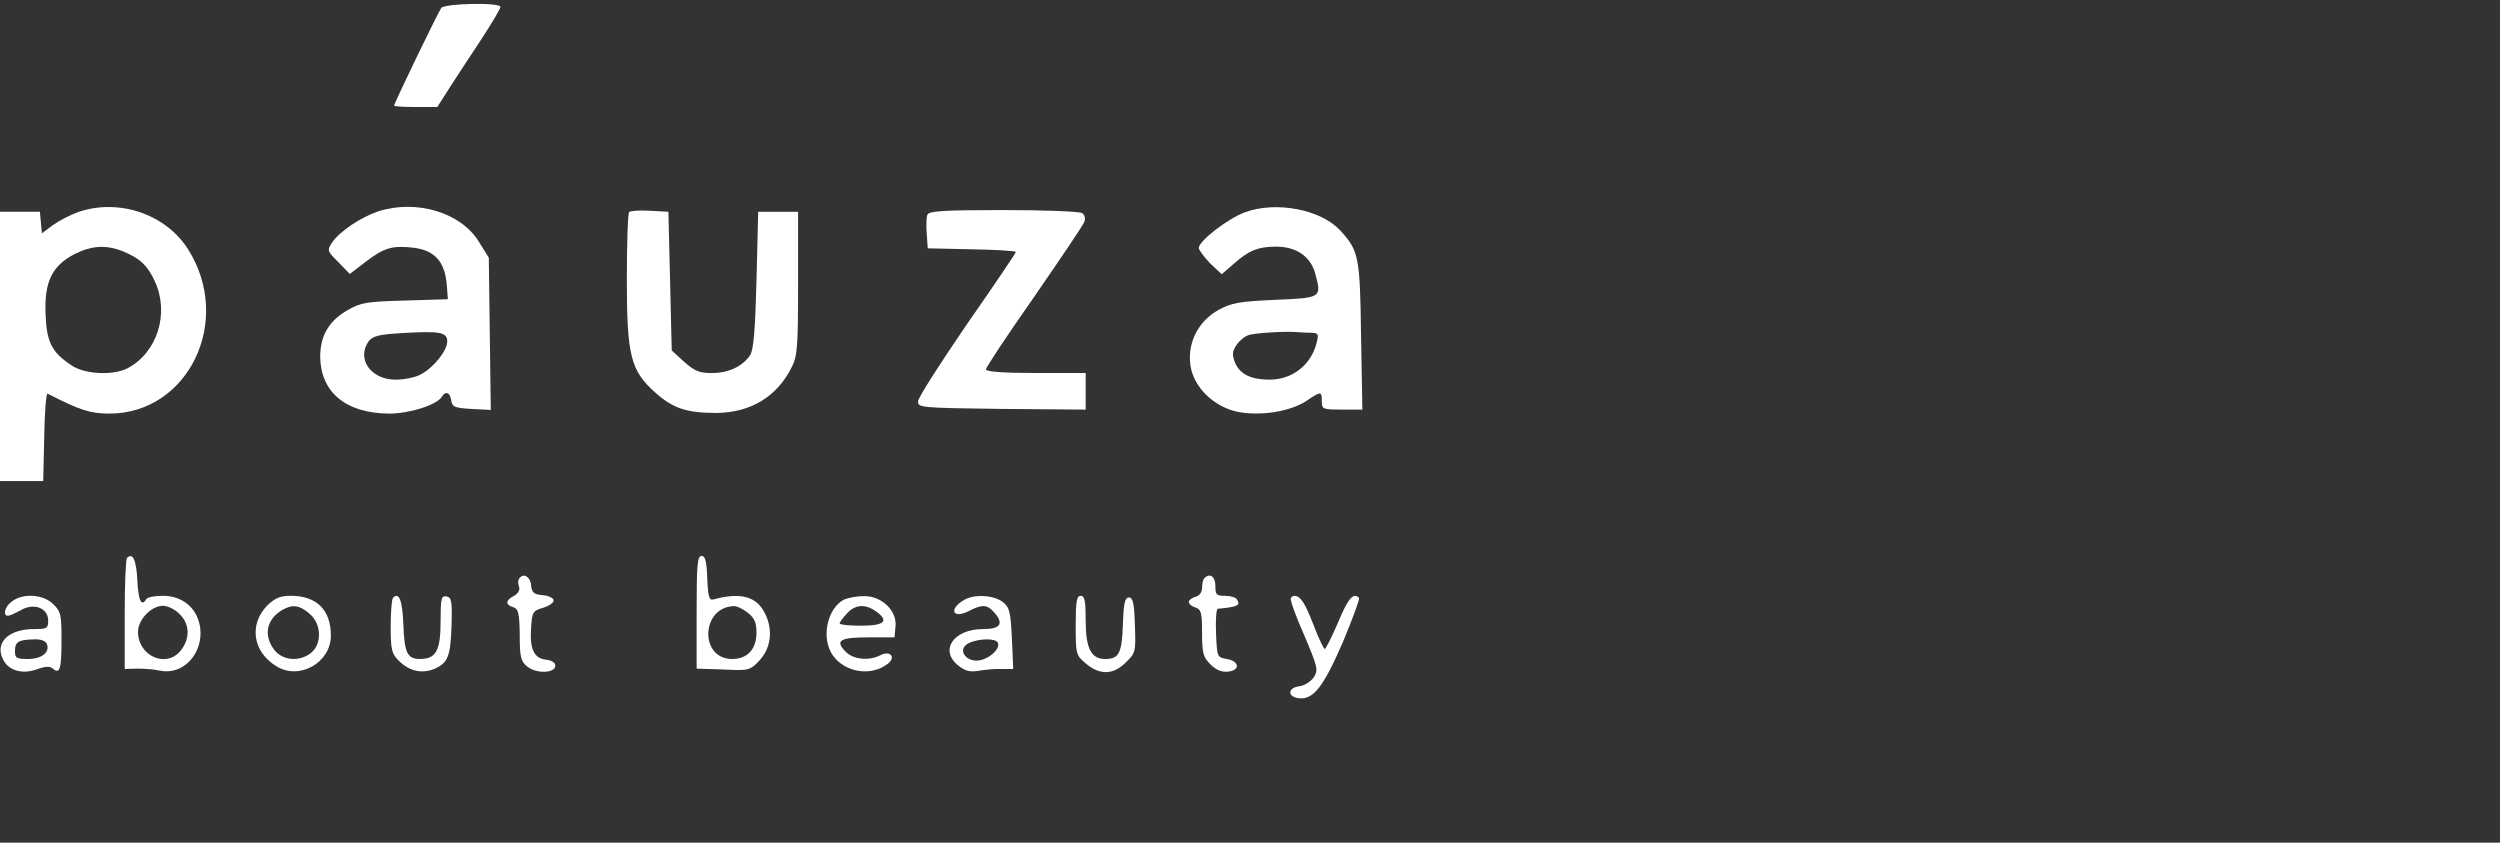 <svg width="178" height="60" viewBox="0 0 178 60" fill="none" xmlns="http://www.w3.org/2000/svg">
<rect x="0" y="0" width="178" height="60" fill="#333333" stroke="none"/>
<path d="M31.419 0.564C31.206 0.848 28.057 7.359 28.057 7.525C28.057 7.572 28.743 7.62 29.596 7.62H31.134L32.011 6.246C32.484 5.512 33.502 3.95 34.26 2.813C35.017 1.653 35.633 0.612 35.633 0.493C35.633 0.162 31.703 0.233 31.419 0.564Z" fill="white"/>
<path d="M5.564 15.099C4.972 15.312 4.167 15.739 3.741 16.046L2.983 16.614L2.912 15.857L2.841 15.076H1.421H0V24.664V34.253H1.539H3.078L3.149 31.104C3.173 29.352 3.291 27.979 3.386 28.026C5.682 29.21 6.44 29.447 7.789 29.447C13.424 29.447 16.62 22.818 13.377 17.727C11.79 15.241 8.452 14.105 5.564 15.099ZM8.807 17.917C9.991 18.414 10.512 18.911 11.033 20.047C12.075 22.32 11.199 25.114 9.068 26.227C8.05 26.748 6.014 26.653 5.09 26.014C3.67 25.067 3.315 24.357 3.244 22.344C3.149 20.047 3.717 18.911 5.327 18.082C6.558 17.467 7.6 17.419 8.807 17.917Z" fill="white"/>
<path d="M26.918 15.053C25.664 15.48 24.196 16.474 23.651 17.255C23.272 17.847 23.296 17.871 24.101 18.676L24.906 19.504L26.019 18.652C27.345 17.634 27.936 17.468 29.404 17.634C30.896 17.8 31.63 18.581 31.796 20.12L31.89 21.304L28.86 21.398C26.137 21.47 25.687 21.541 24.788 22.061C23.438 22.819 22.823 23.861 22.799 25.329C22.799 27.909 24.598 29.425 27.7 29.448C29.168 29.448 31.109 28.833 31.464 28.241C31.725 27.815 32.032 27.933 32.127 28.501C32.198 28.975 32.364 29.046 33.571 29.117L34.944 29.188L34.873 23.766L34.802 18.344L34.092 17.208C32.814 15.124 29.641 14.177 26.918 15.053ZM31.843 24.311C31.843 24.974 30.849 26.205 29.925 26.678C29.57 26.868 28.765 27.033 28.173 27.033C26.398 27.033 25.356 25.542 26.256 24.287C26.54 23.932 26.966 23.813 28.576 23.719C31.322 23.553 31.843 23.648 31.843 24.311Z" fill="white"/>
<path d="M88.62 15.122C87.412 15.572 85.353 17.158 85.353 17.656C85.353 17.798 85.731 18.295 86.157 18.745L86.986 19.526L87.862 18.768C88.927 17.821 89.59 17.561 90.869 17.561C92.313 17.561 93.308 18.271 93.639 19.455C94.112 21.207 94.112 21.207 90.798 21.349C88.217 21.467 87.696 21.562 86.773 22.059C85.305 22.864 84.524 24.427 84.761 26.037C84.997 27.576 86.418 28.973 88.146 29.328C89.756 29.636 91.84 29.304 92.976 28.57C94.065 27.836 94.112 27.836 94.112 28.57C94.112 29.138 94.183 29.162 95.557 29.162H97.001L96.906 23.882C96.835 18.271 96.74 17.845 95.438 16.424C94.065 14.909 90.845 14.294 88.62 15.122ZM93.379 23.693C93.852 23.716 93.899 23.788 93.757 24.356C93.379 25.966 92.029 27.031 90.395 27.031C89.07 27.031 88.288 26.652 87.933 25.824C87.72 25.256 87.72 25.042 88.052 24.545C88.265 24.237 88.667 23.906 88.975 23.835C89.567 23.693 91.627 23.575 92.337 23.645C92.597 23.669 93.071 23.693 93.379 23.693Z" fill="white"/>
<path d="M44.797 15.101C44.702 15.196 44.631 17.327 44.631 19.836C44.631 25.329 44.891 26.395 46.691 27.981C47.946 29.094 48.916 29.401 51.023 29.401C53.438 29.378 55.332 28.241 56.374 26.134C56.776 25.353 56.824 24.642 56.824 20.168V15.078H55.403H53.983L53.864 19.931C53.77 23.553 53.651 24.903 53.415 25.282C52.87 26.087 51.876 26.56 50.692 26.56C49.769 26.56 49.461 26.418 48.703 25.755L47.827 24.95L47.709 20.002L47.59 15.078L46.288 15.007C45.554 14.959 44.891 15.007 44.797 15.101Z" fill="white"/>
<path d="M66.032 15.289C65.961 15.454 65.937 16.07 65.984 16.638L66.055 17.68L69.204 17.751C70.909 17.775 72.329 17.869 72.329 17.94C72.329 18.011 70.767 20.332 68.849 23.078C66.955 25.848 65.369 28.31 65.369 28.571C65.345 29.02 65.511 29.044 71.335 29.115L77.301 29.163V27.86V26.558H73.75C71.382 26.558 70.199 26.464 70.199 26.298C70.199 26.156 71.738 23.836 73.632 21.137C75.502 18.414 77.136 16.023 77.207 15.786C77.301 15.549 77.23 15.289 77.041 15.17C76.852 15.052 74.342 14.957 71.43 14.957C67.144 14.957 66.126 15.028 66.032 15.289Z" fill="white"/>
<path d="M9.045 39.722C8.95 39.817 8.879 41.64 8.879 43.747V47.63L9.779 47.606C10.252 47.606 10.986 47.653 11.389 47.748C13.022 48.103 14.49 46.541 14.253 44.694C14.064 43.321 13.022 42.421 11.602 42.421C11.033 42.421 10.489 42.516 10.418 42.658C10.063 43.226 9.85 42.776 9.779 41.308C9.708 39.864 9.447 39.32 9.045 39.722ZM12.785 43.723C13.519 44.434 13.543 45.452 12.88 46.304C11.862 47.606 9.826 46.73 9.826 44.978C9.826 44.126 10.773 43.131 11.602 43.131C11.933 43.131 12.478 43.392 12.785 43.723Z" fill="white"/>
<path d="M49.6 43.583V47.608L50.381 47.631C50.783 47.631 51.659 47.679 52.299 47.702C53.317 47.726 53.506 47.655 54.122 46.968C54.974 46.021 55.045 44.601 54.335 43.441C53.719 42.423 52.606 42.186 50.783 42.683C50.499 42.754 50.405 42.47 50.357 41.168C50.31 39.96 50.215 39.581 49.955 39.581C49.647 39.581 49.6 40.245 49.6 43.583ZM53.246 43.63C53.719 44.009 53.861 44.317 53.861 45.051C53.861 46.211 53.222 46.921 52.133 46.921C49.789 46.921 49.907 43.251 52.228 43.157C52.441 43.133 52.891 43.346 53.246 43.63Z" fill="white"/>
<path d="M36.958 41.215C36.864 41.334 36.887 41.594 36.958 41.784C37.029 42.02 36.887 42.257 36.603 42.423C35.988 42.731 35.964 43.062 36.532 43.228C36.911 43.346 36.982 43.654 37.006 45.193C37.006 46.803 37.077 47.087 37.55 47.466C38.19 47.987 39.539 47.939 39.539 47.395C39.539 47.182 39.279 47.016 38.876 46.969C38.024 46.874 37.716 46.235 37.811 44.743C37.882 43.583 37.929 43.488 38.663 43.275C39.066 43.157 39.421 42.92 39.421 42.754C39.421 42.589 39.089 42.423 38.663 42.376C38 42.328 37.858 42.186 37.811 41.642C37.74 41.026 37.219 40.766 36.958 41.215Z" fill="white"/>
<path d="M85.753 41.168C85.659 41.239 85.588 41.547 85.588 41.855C85.588 42.163 85.398 42.423 85.114 42.494C84.854 42.565 84.641 42.731 84.641 42.849C84.641 42.991 84.854 43.181 85.114 43.252C85.517 43.394 85.588 43.607 85.588 45.051C85.588 46.495 85.659 46.779 86.18 47.3C86.582 47.703 86.984 47.869 87.434 47.821C88.31 47.727 88.263 47.087 87.363 46.922C86.653 46.803 86.653 46.779 86.582 45.075C86.535 44.151 86.606 43.37 86.7 43.346C88.145 43.205 88.334 43.11 88.074 42.684C88.003 42.542 87.624 42.423 87.221 42.423C86.606 42.423 86.535 42.352 86.535 41.713C86.535 41.05 86.132 40.766 85.753 41.168Z" fill="white"/>
<path d="M0.875 42.8C0.354 43.155 0.165 43.842 0.567 43.842C0.686 43.842 1.112 43.652 1.491 43.439C2.438 42.895 3.432 43.297 3.432 44.197C3.432 44.741 3.337 44.789 2.438 44.789C0.591 44.789 -0.38 45.76 0.212 46.943C0.591 47.748 1.585 48.032 2.627 47.654C3.219 47.44 3.55 47.417 3.764 47.606C4.261 48.032 4.379 47.654 4.379 45.57C4.379 43.771 4.332 43.534 3.787 43.013C3.101 42.327 1.704 42.208 0.875 42.8ZM3.337 45.854C3.574 46.446 2.959 46.92 1.988 46.92C1.159 46.92 1.065 46.849 1.065 46.351C1.065 45.688 1.325 45.546 2.438 45.523C2.911 45.499 3.266 45.641 3.337 45.854Z" fill="white"/>
<path d="M19.059 43.083C17.686 44.456 17.994 46.445 19.722 47.463C21.356 48.434 23.558 47.155 23.558 45.261C23.558 43.414 22.54 42.42 20.693 42.42C19.959 42.42 19.58 42.586 19.059 43.083ZM22.042 43.699C22.895 44.409 22.942 45.853 22.137 46.492C21.332 47.132 20.148 47.037 19.556 46.303C18.728 45.261 18.965 44.077 20.125 43.414C20.835 43.012 21.332 43.083 22.042 43.699Z" fill="white"/>
<path d="M27.984 42.562C27.889 42.657 27.818 43.58 27.818 44.598C27.818 46.256 27.889 46.54 28.387 47.037C29.144 47.795 30.02 47.984 30.92 47.629C31.891 47.203 32.08 46.753 32.151 44.504C32.198 42.799 32.151 42.539 31.796 42.468C31.417 42.397 31.37 42.61 31.37 44.267C31.37 46.327 31.038 46.919 29.902 46.919C29.002 46.919 28.789 46.492 28.718 44.433C28.647 42.728 28.41 42.136 27.984 42.562Z" fill="white"/>
<path d="M60.114 42.681C58.883 43.296 58.434 45.474 59.31 46.682C60.186 47.889 62.009 48.173 63.192 47.274C63.832 46.8 63.382 46.279 62.672 46.658C61.89 47.061 60.778 46.966 60.233 46.421C59.428 45.616 59.759 45.38 61.819 45.38H63.69L63.761 44.598C63.879 43.486 62.766 42.42 61.511 42.444C61.014 42.444 60.399 42.562 60.114 42.681ZM62.34 43.509C63.334 44.196 63.003 44.551 61.322 44.551C60.47 44.551 59.783 44.48 59.783 44.385C59.783 44.291 60.02 43.983 60.304 43.675C60.896 43.036 61.582 42.988 62.34 43.509Z" fill="white"/>
<path d="M68.662 42.707C67.526 43.346 67.81 44.104 68.97 43.512C69.917 43.015 70.272 43.038 70.746 43.559C71.503 44.388 71.266 44.791 69.988 44.791C67.881 44.791 66.863 46.306 68.236 47.395C68.757 47.797 69.088 47.868 69.728 47.75C70.177 47.679 70.911 47.608 71.361 47.632H72.142L72.048 45.477C71.953 43.559 71.882 43.252 71.409 42.873C70.793 42.376 69.396 42.281 68.662 42.707ZM71.03 45.737C71.243 46.069 70.722 46.685 70.012 46.945C68.875 47.371 67.952 46.187 69.088 45.737C69.822 45.453 70.864 45.453 71.03 45.737Z" fill="white"/>
<path d="M76.59 44.53C76.59 46.59 76.614 46.661 77.324 47.253C78.318 48.082 79.265 48.058 80.165 47.158C80.852 46.495 80.875 46.401 80.804 44.507C80.757 42.944 80.662 42.541 80.378 42.541C80.094 42.541 79.999 42.944 79.952 44.435C79.881 46.519 79.668 46.922 78.697 46.922C77.679 46.922 77.3 46.164 77.3 44.151C77.3 42.778 77.229 42.423 76.945 42.423C76.661 42.423 76.59 42.826 76.59 44.53Z" fill="white"/>
<path d="M91.908 42.587C91.837 42.706 92.263 43.889 92.855 45.215C93.826 47.512 93.873 47.701 93.541 48.222C93.328 48.53 92.879 48.814 92.523 48.861C91.671 48.956 91.647 49.619 92.476 49.714C93.518 49.832 94.228 48.909 95.625 45.689C96.312 44.032 96.832 42.635 96.761 42.564C96.359 42.161 95.98 42.611 95.27 44.316C94.82 45.357 94.394 46.21 94.323 46.21C94.252 46.21 93.873 45.428 93.518 44.481C92.902 42.895 92.594 42.445 92.168 42.422C92.074 42.422 91.955 42.493 91.908 42.587Z" fill="white"/>
</svg>

